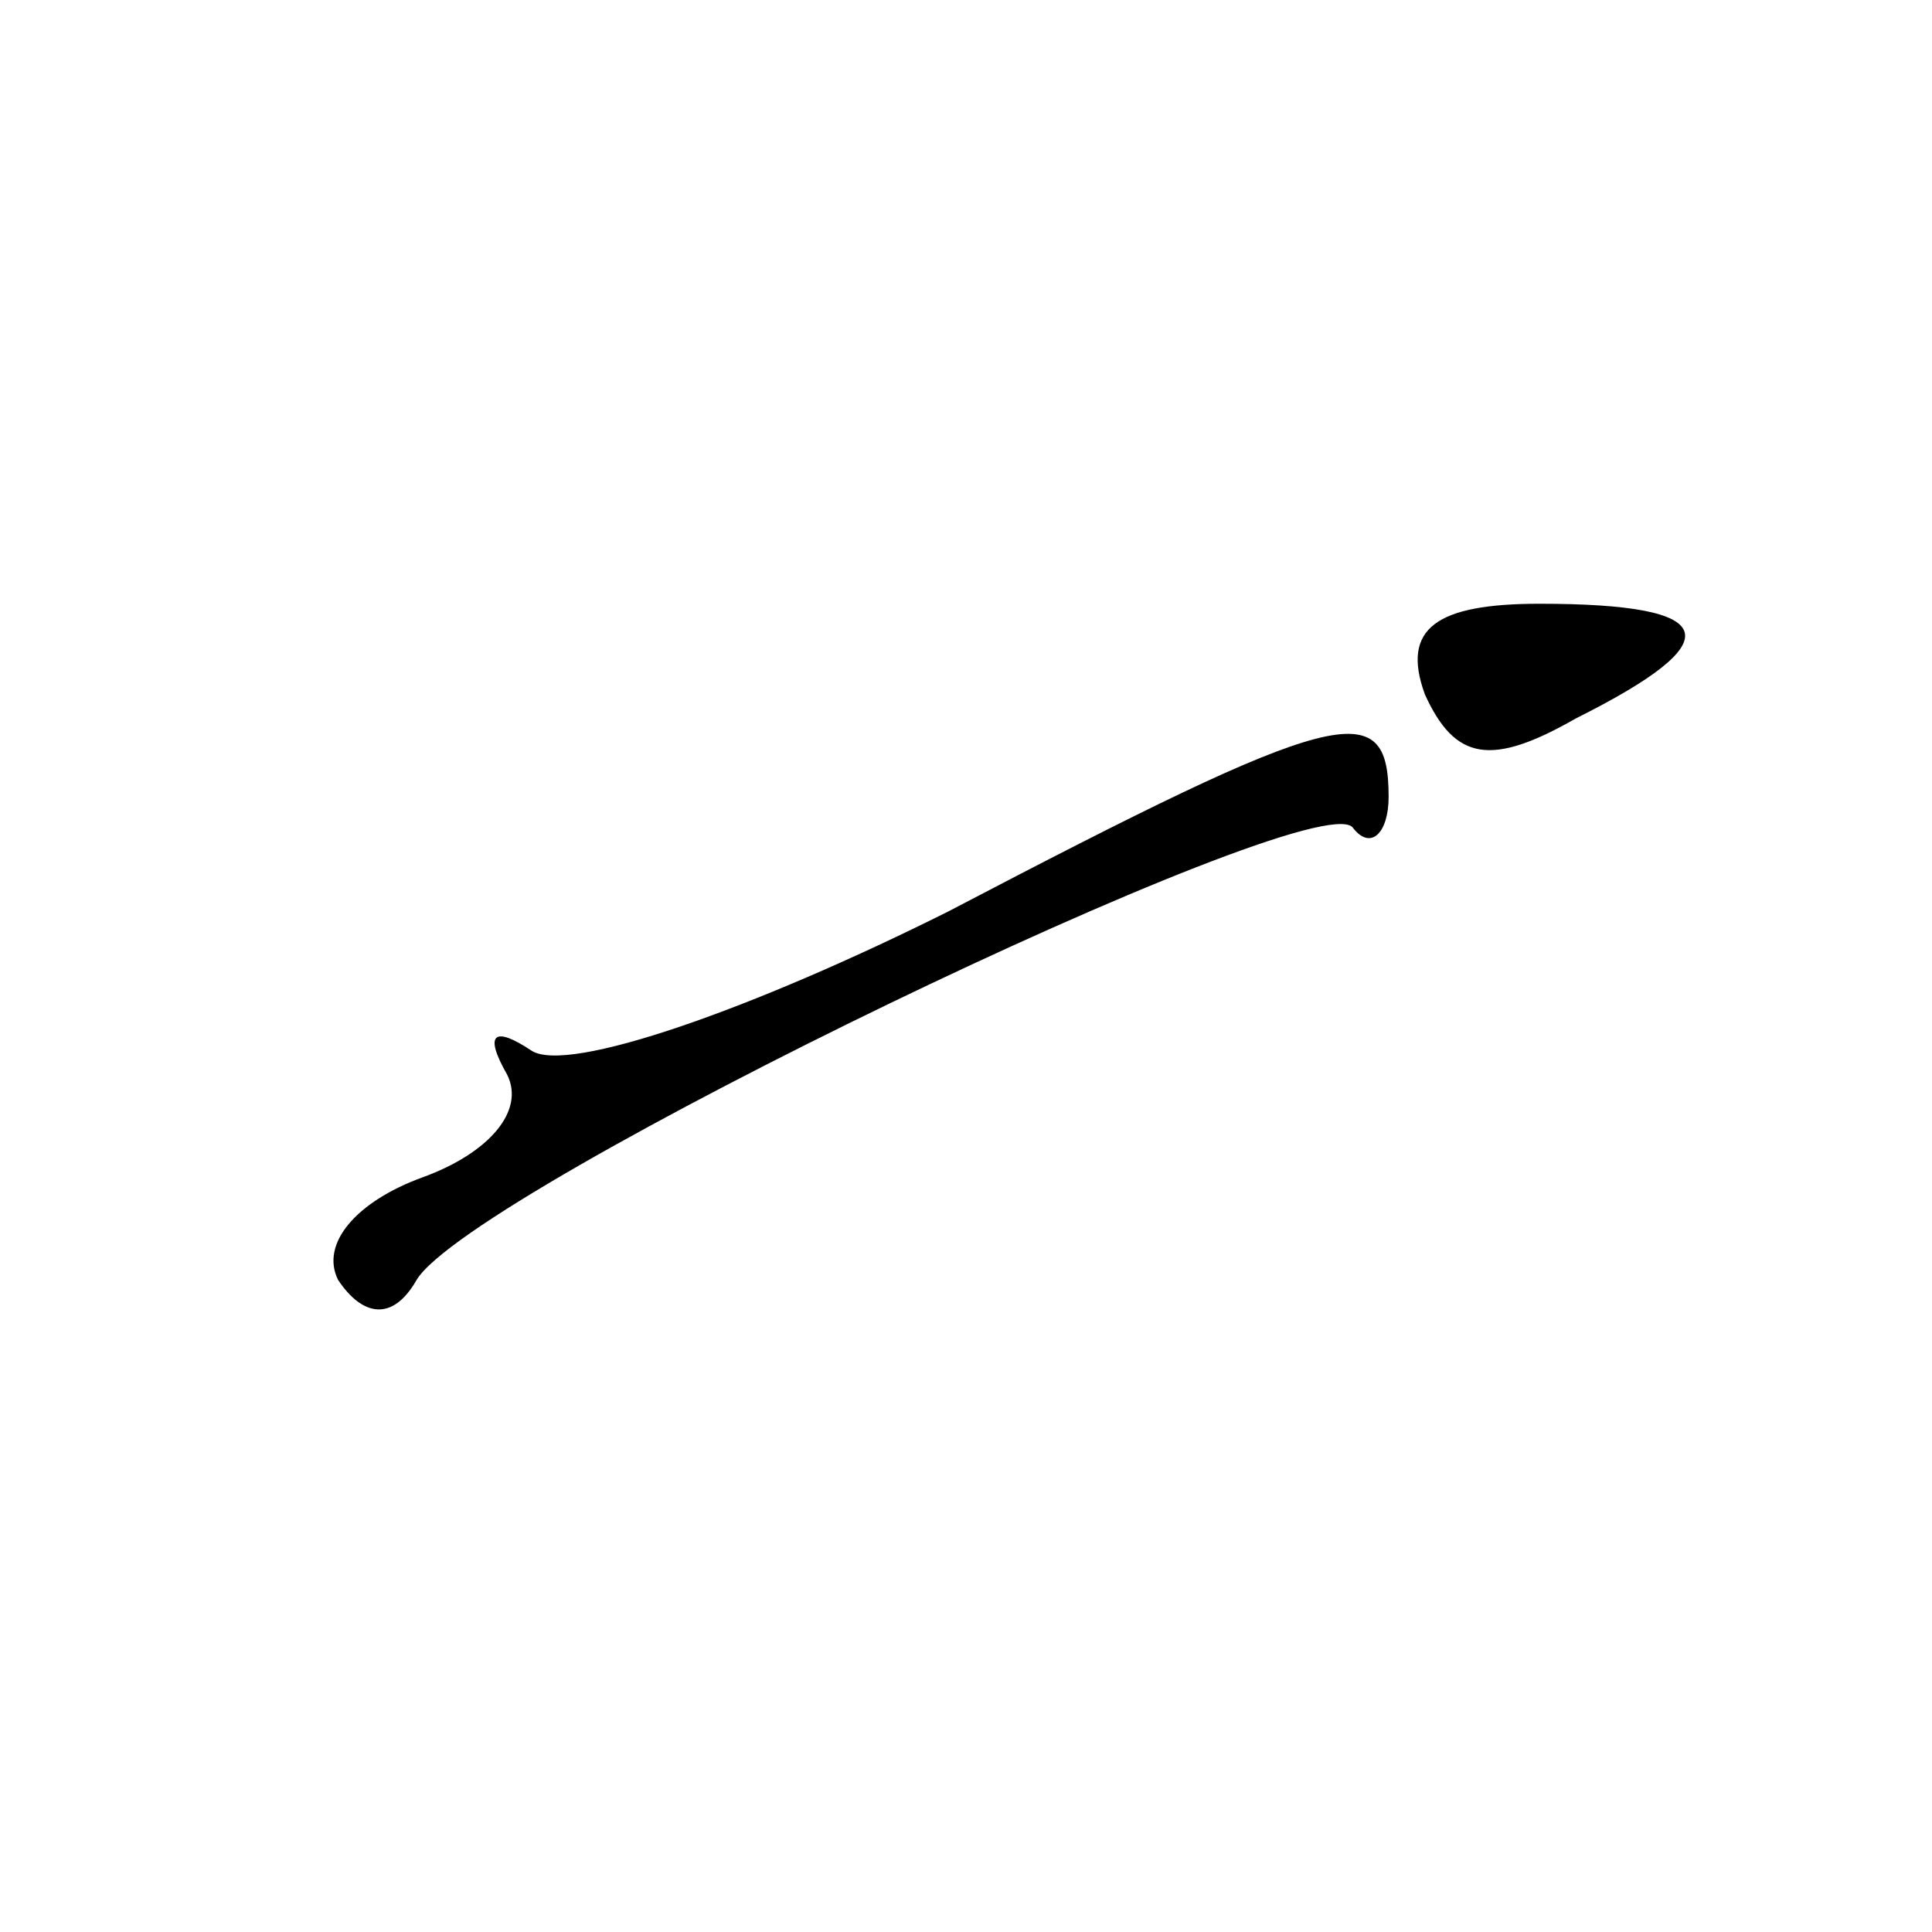 <?xml version="1.0" standalone="no"?>
<!DOCTYPE svg PUBLIC "-//W3C//DTD SVG 20010904//EN"
 "http://www.w3.org/TR/2001/REC-SVG-20010904/DTD/svg10.dtd">
<svg version="1.0" xmlns="http://www.w3.org/2000/svg"
 width="32pt" height="32pt" viewBox="0 0 32 32"
 preserveAspectRatio="xMidYMid meet">
<g transform="translate(0,32) scale(0.1,-0.1)"
fill="#000000" stroke="none">
<path fill="#000000" stroke="none" d="M236 205 c5 -11 11 -12 25 -4 26 13 24
19 -6 19 -17 0 -23 -4 -19 -15z"/>
<path fill="#000000" stroke="none" d="M157 169 c-32 -16 -63 -27 -69 -23 -6
4 -8 3 -4 -4 3 -6 -3 -13 -14 -17 -11 -4 -17 -11 -14 -17 4 -6 9 -7 13 0 9 15
148 82 155 75 3 -4 6 -1 6 5 0 17 -8 15 -73 -19z"/>
</g>
</svg>
